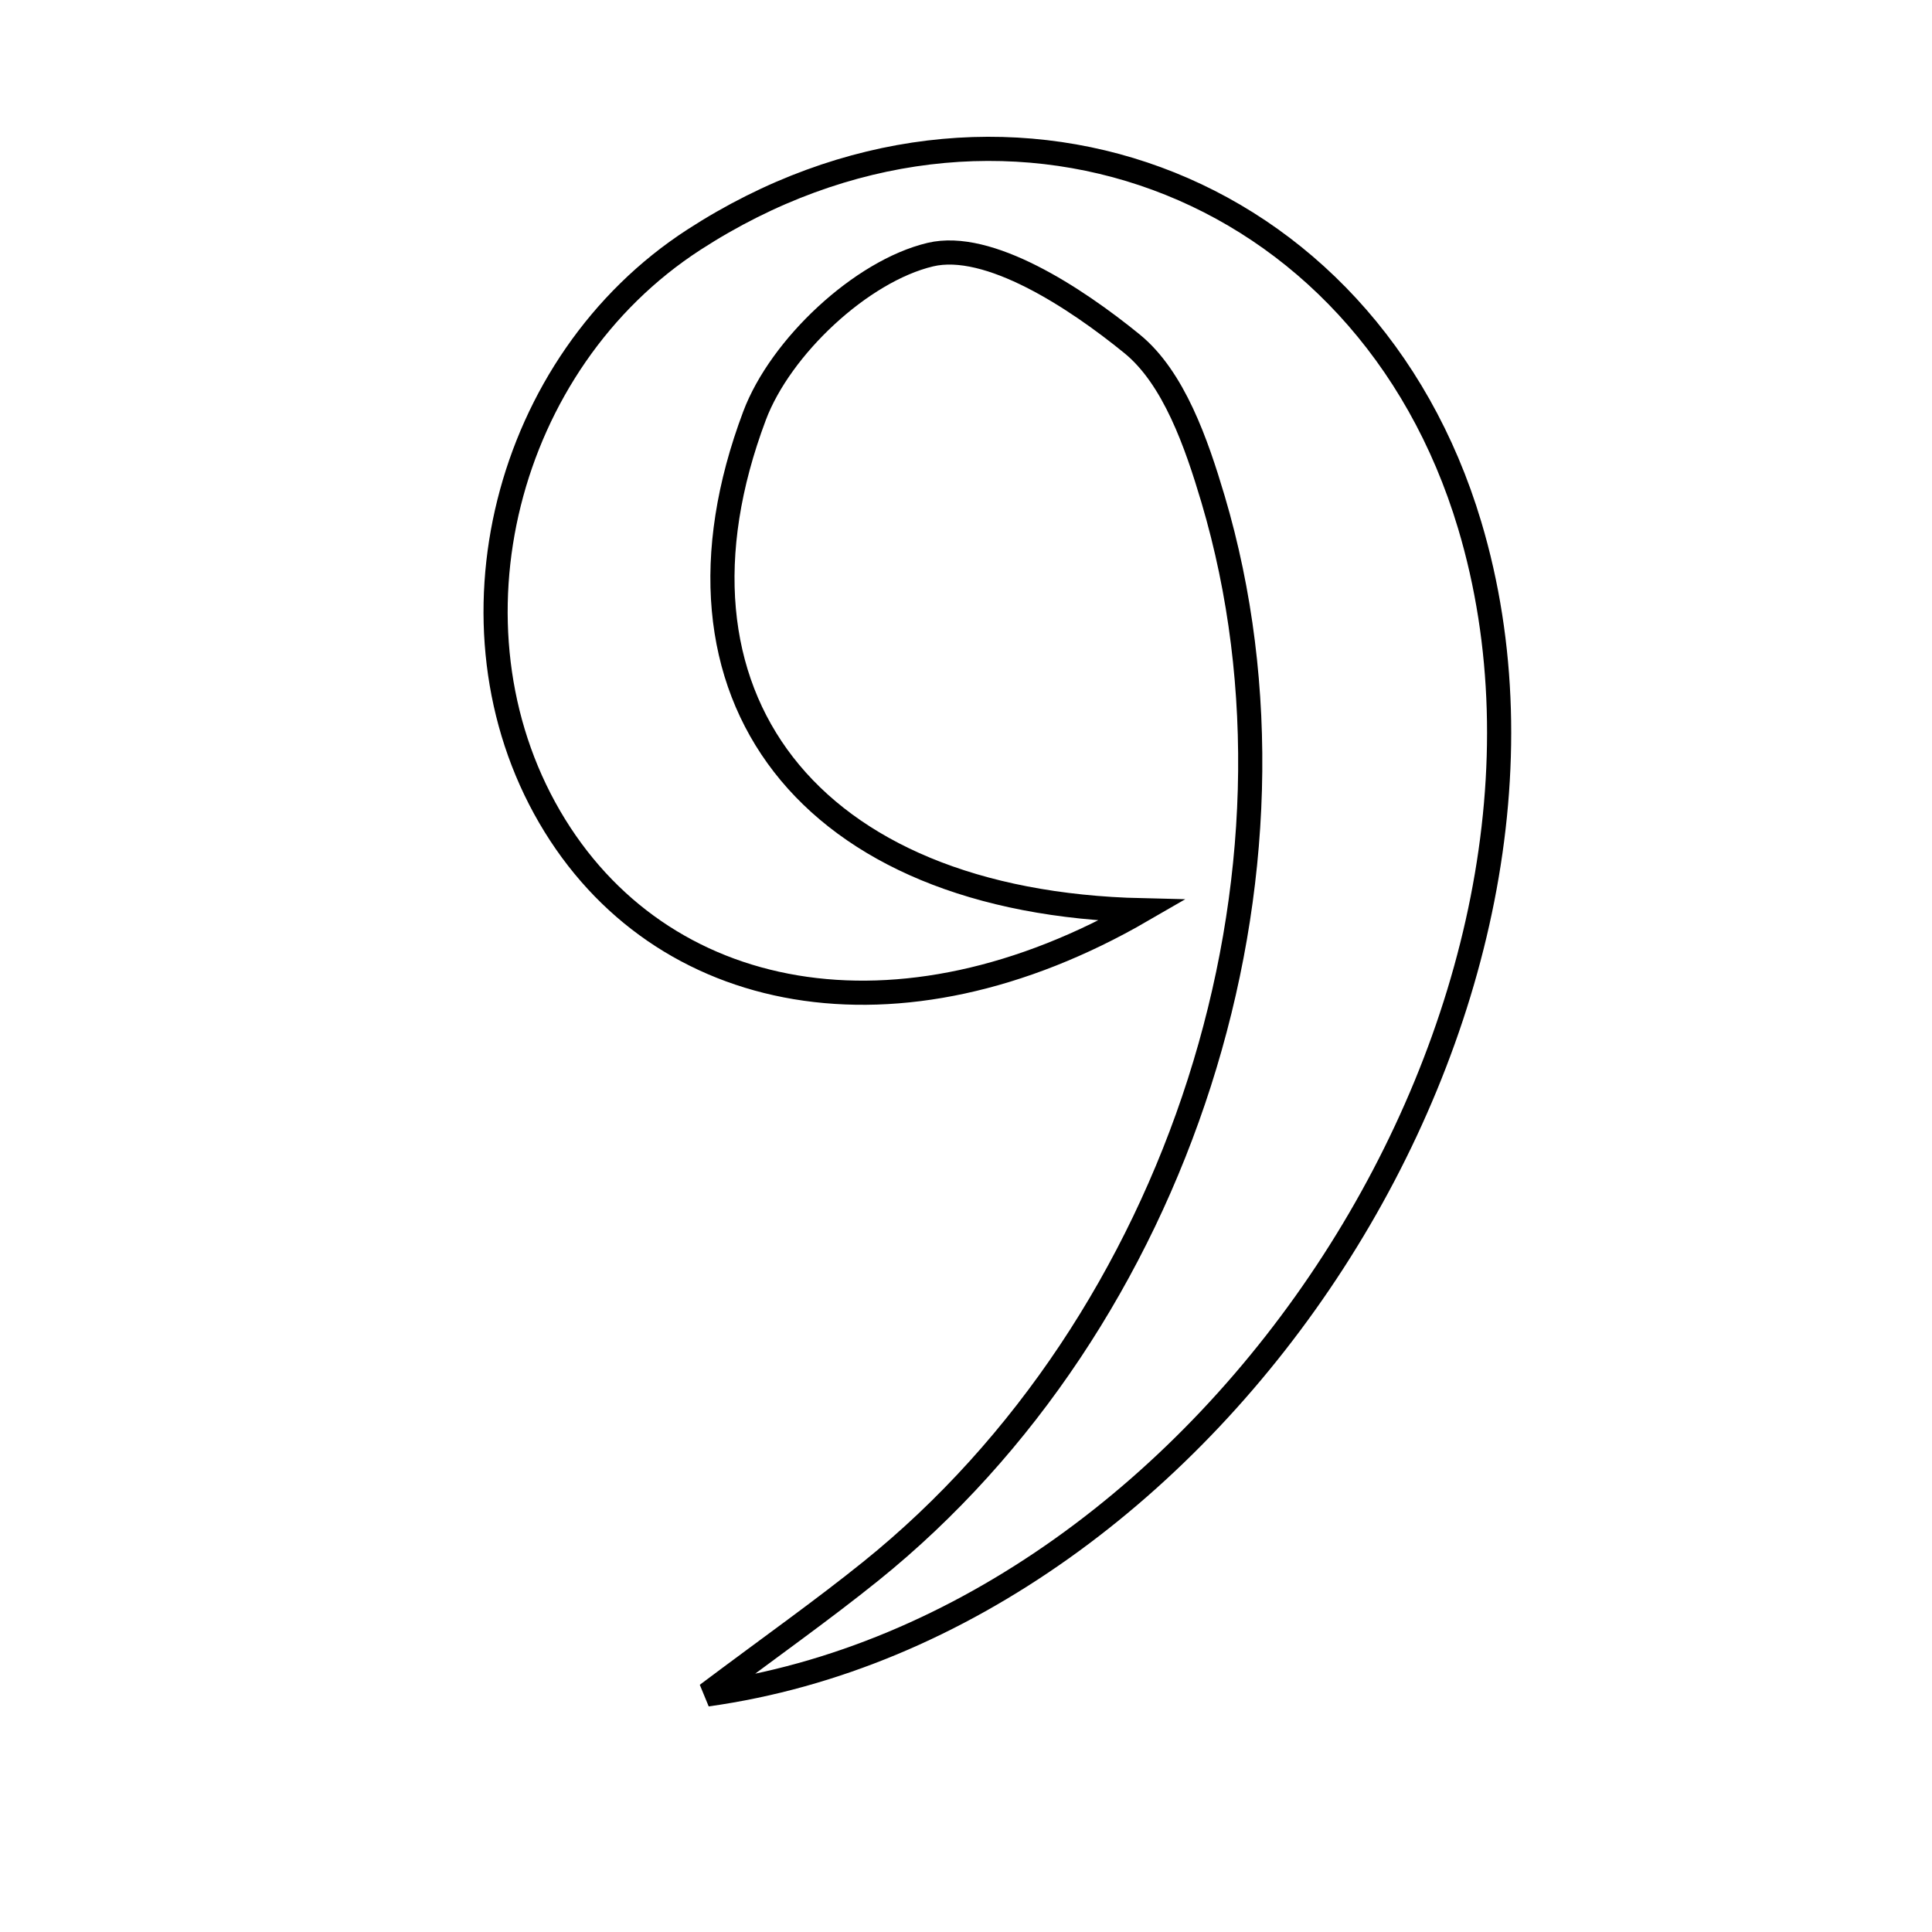 <svg xmlns="http://www.w3.org/2000/svg" viewBox="0.0 0.0 24.0 24.0" height="200px" width="200px"><path fill="none" stroke="black" stroke-width=".3" stroke-opacity="1.0"  filling="0" d="M8.621 2.977 C12.395 0.533 16.969 2.217 18.257 6.524 C20.028 12.444 15.127 20.163 8.783 21.049 C9.587 20.446 10.216 20.002 10.816 19.519 C14.653 16.431 16.449 10.857 15.069 6.201 C14.863 5.508 14.582 4.694 14.063 4.271 C13.356 3.695 12.28 2.991 11.557 3.163 C10.699 3.367 9.694 4.31 9.373 5.165 C8.071 8.627 10.032 11.212 14.187 11.308 C11.162 13.06 8.194 12.493 6.828 10.148 C5.448 7.777 6.267 4.501 8.621 2.977"></path></svg>